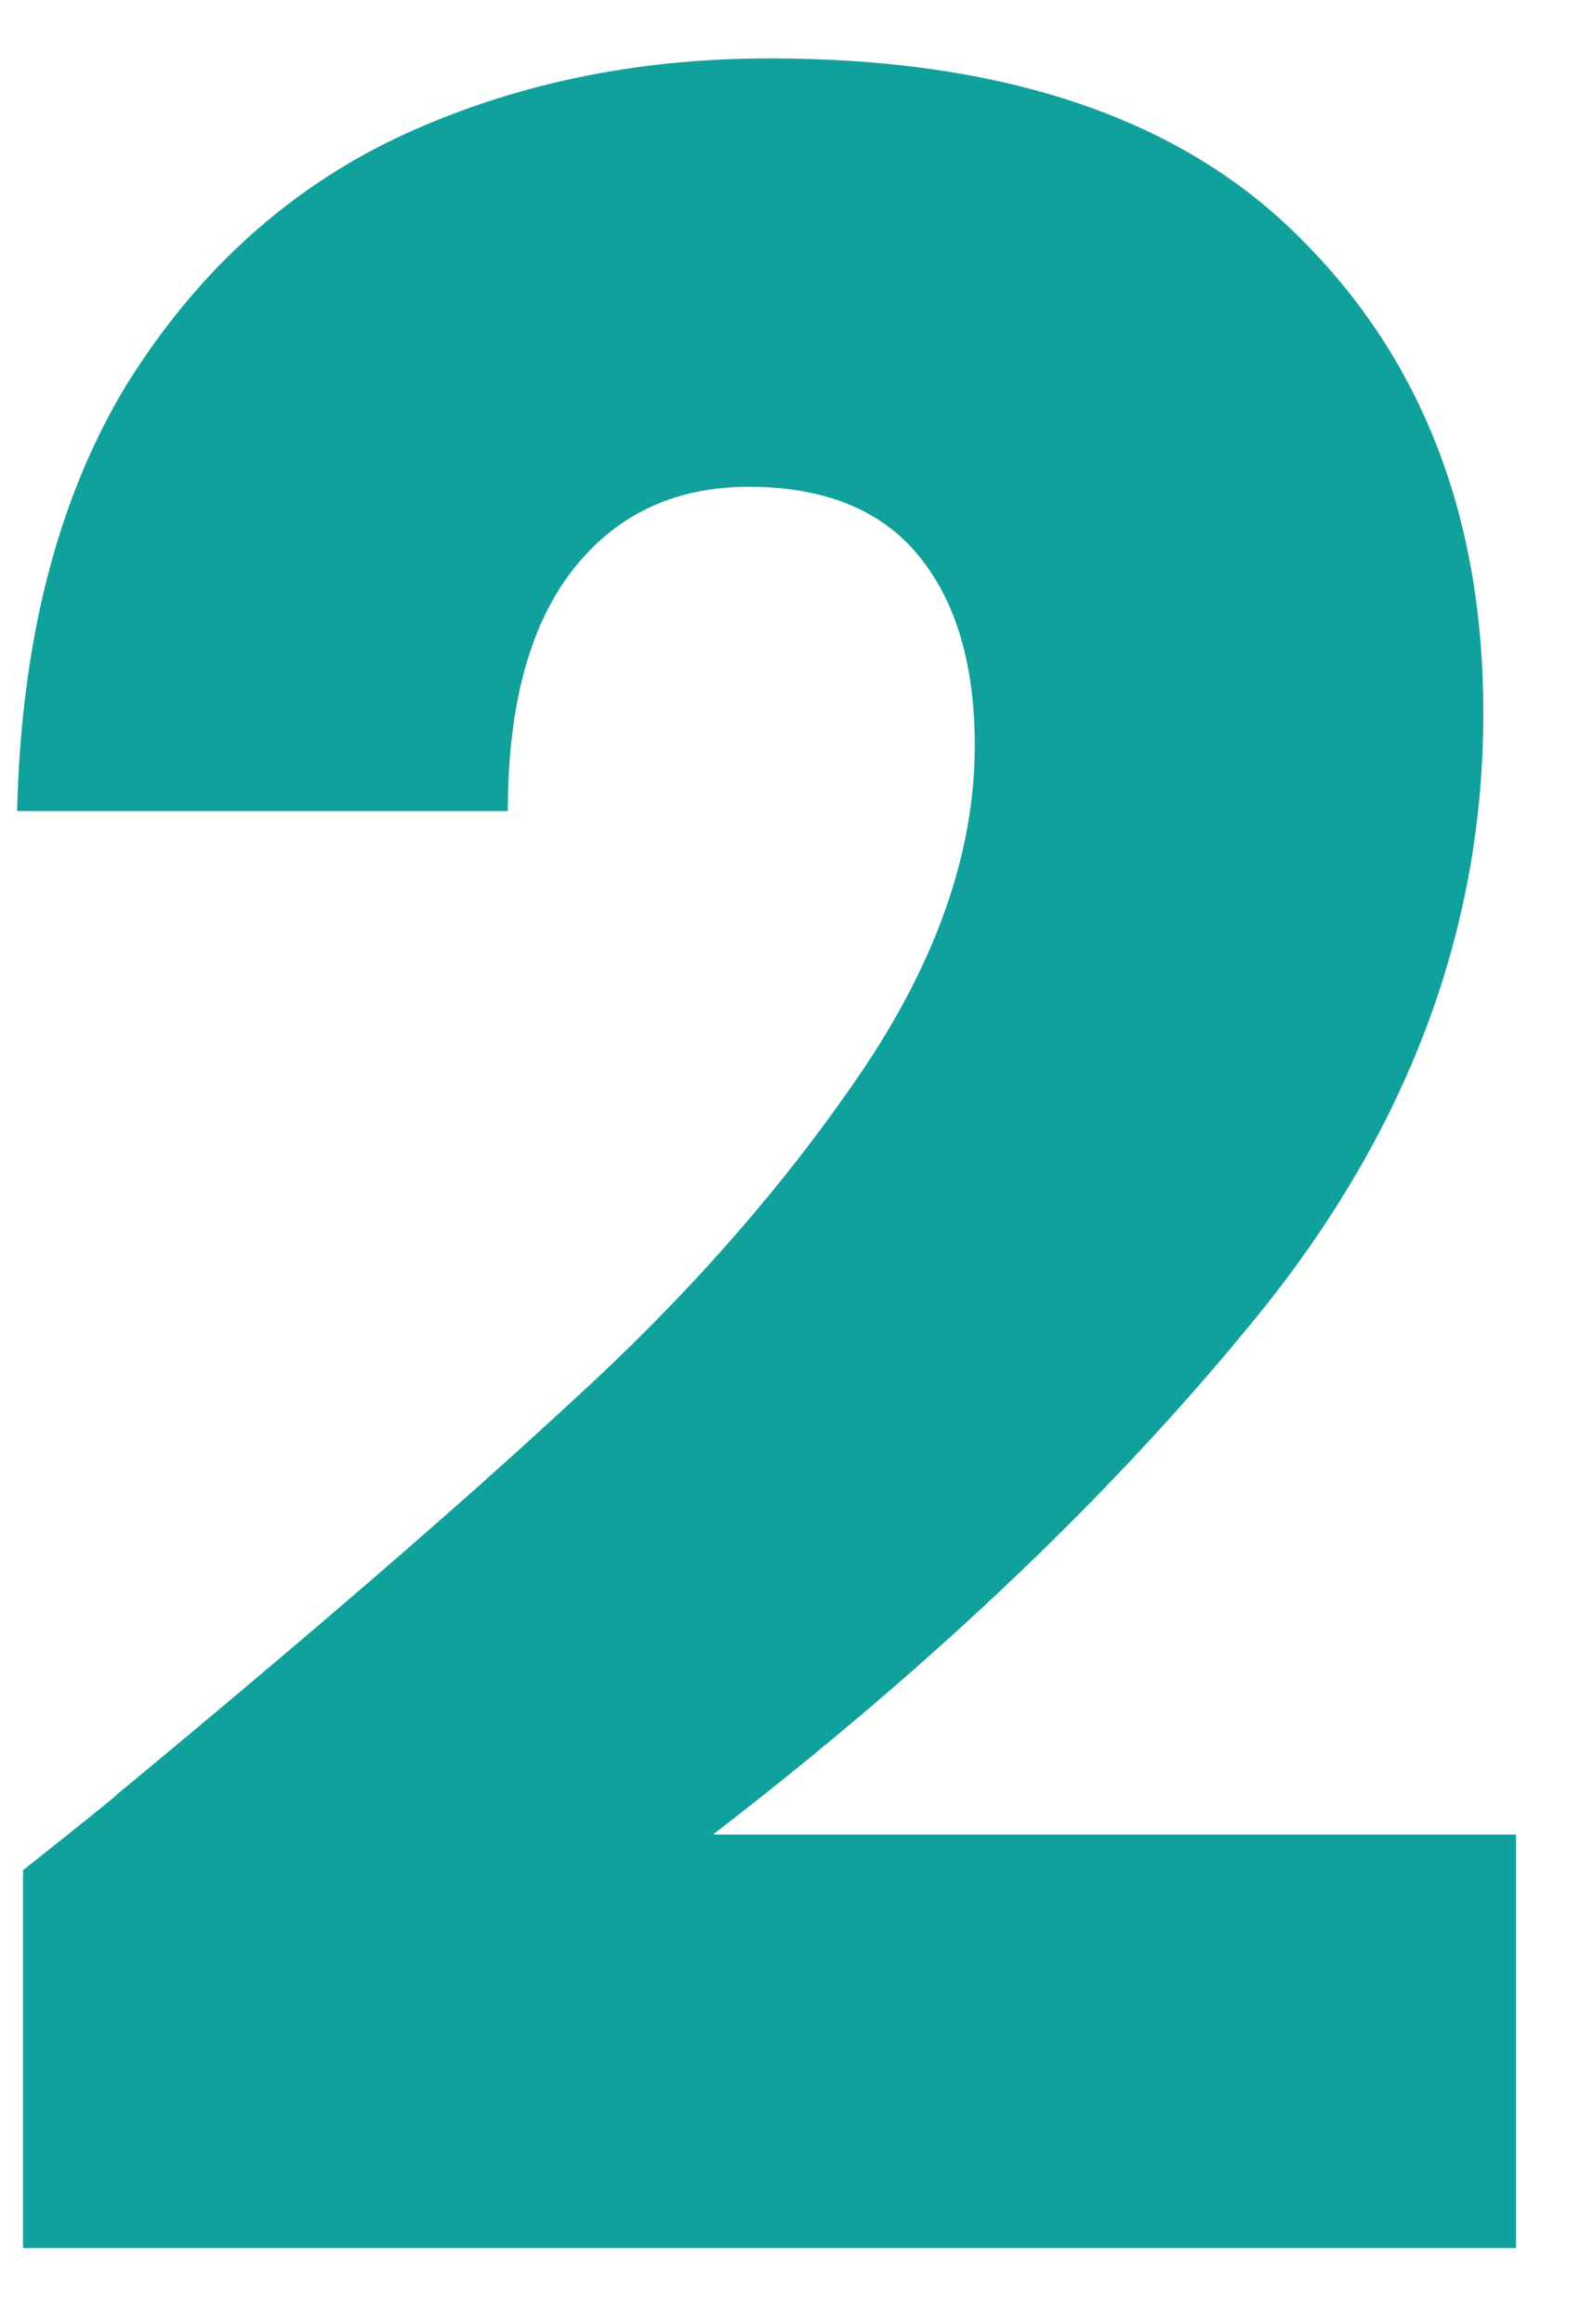 <svg width="17" height="25" viewBox="0 0 17 25" fill="none" xmlns="http://www.w3.org/2000/svg">
<path d="M0.248 20.116C0.973 19.54 1.304 19.273 1.24 19.316C3.331 17.588 4.973 16.169 6.168 15.06C7.384 13.951 8.408 12.788 9.24 11.572C10.072 10.356 10.488 9.172 10.488 8.02C10.488 7.145 10.285 6.463 9.88 5.972C9.475 5.481 8.867 5.236 8.056 5.236C7.245 5.236 6.605 5.545 6.136 6.164C5.688 6.761 5.464 7.615 5.464 8.724H0.184C0.227 6.911 0.611 5.396 1.336 4.18C2.083 2.964 3.053 2.068 4.248 1.492C5.464 0.916 6.808 0.628 8.28 0.628C10.819 0.628 12.728 1.279 14.008 2.58C15.309 3.881 15.96 5.577 15.96 7.668C15.96 9.951 15.181 12.073 13.624 14.036C12.067 15.977 10.083 17.876 7.672 19.732H16.312V24.18H0.248V20.116Z" fill="#10A19D"/>
</svg>
